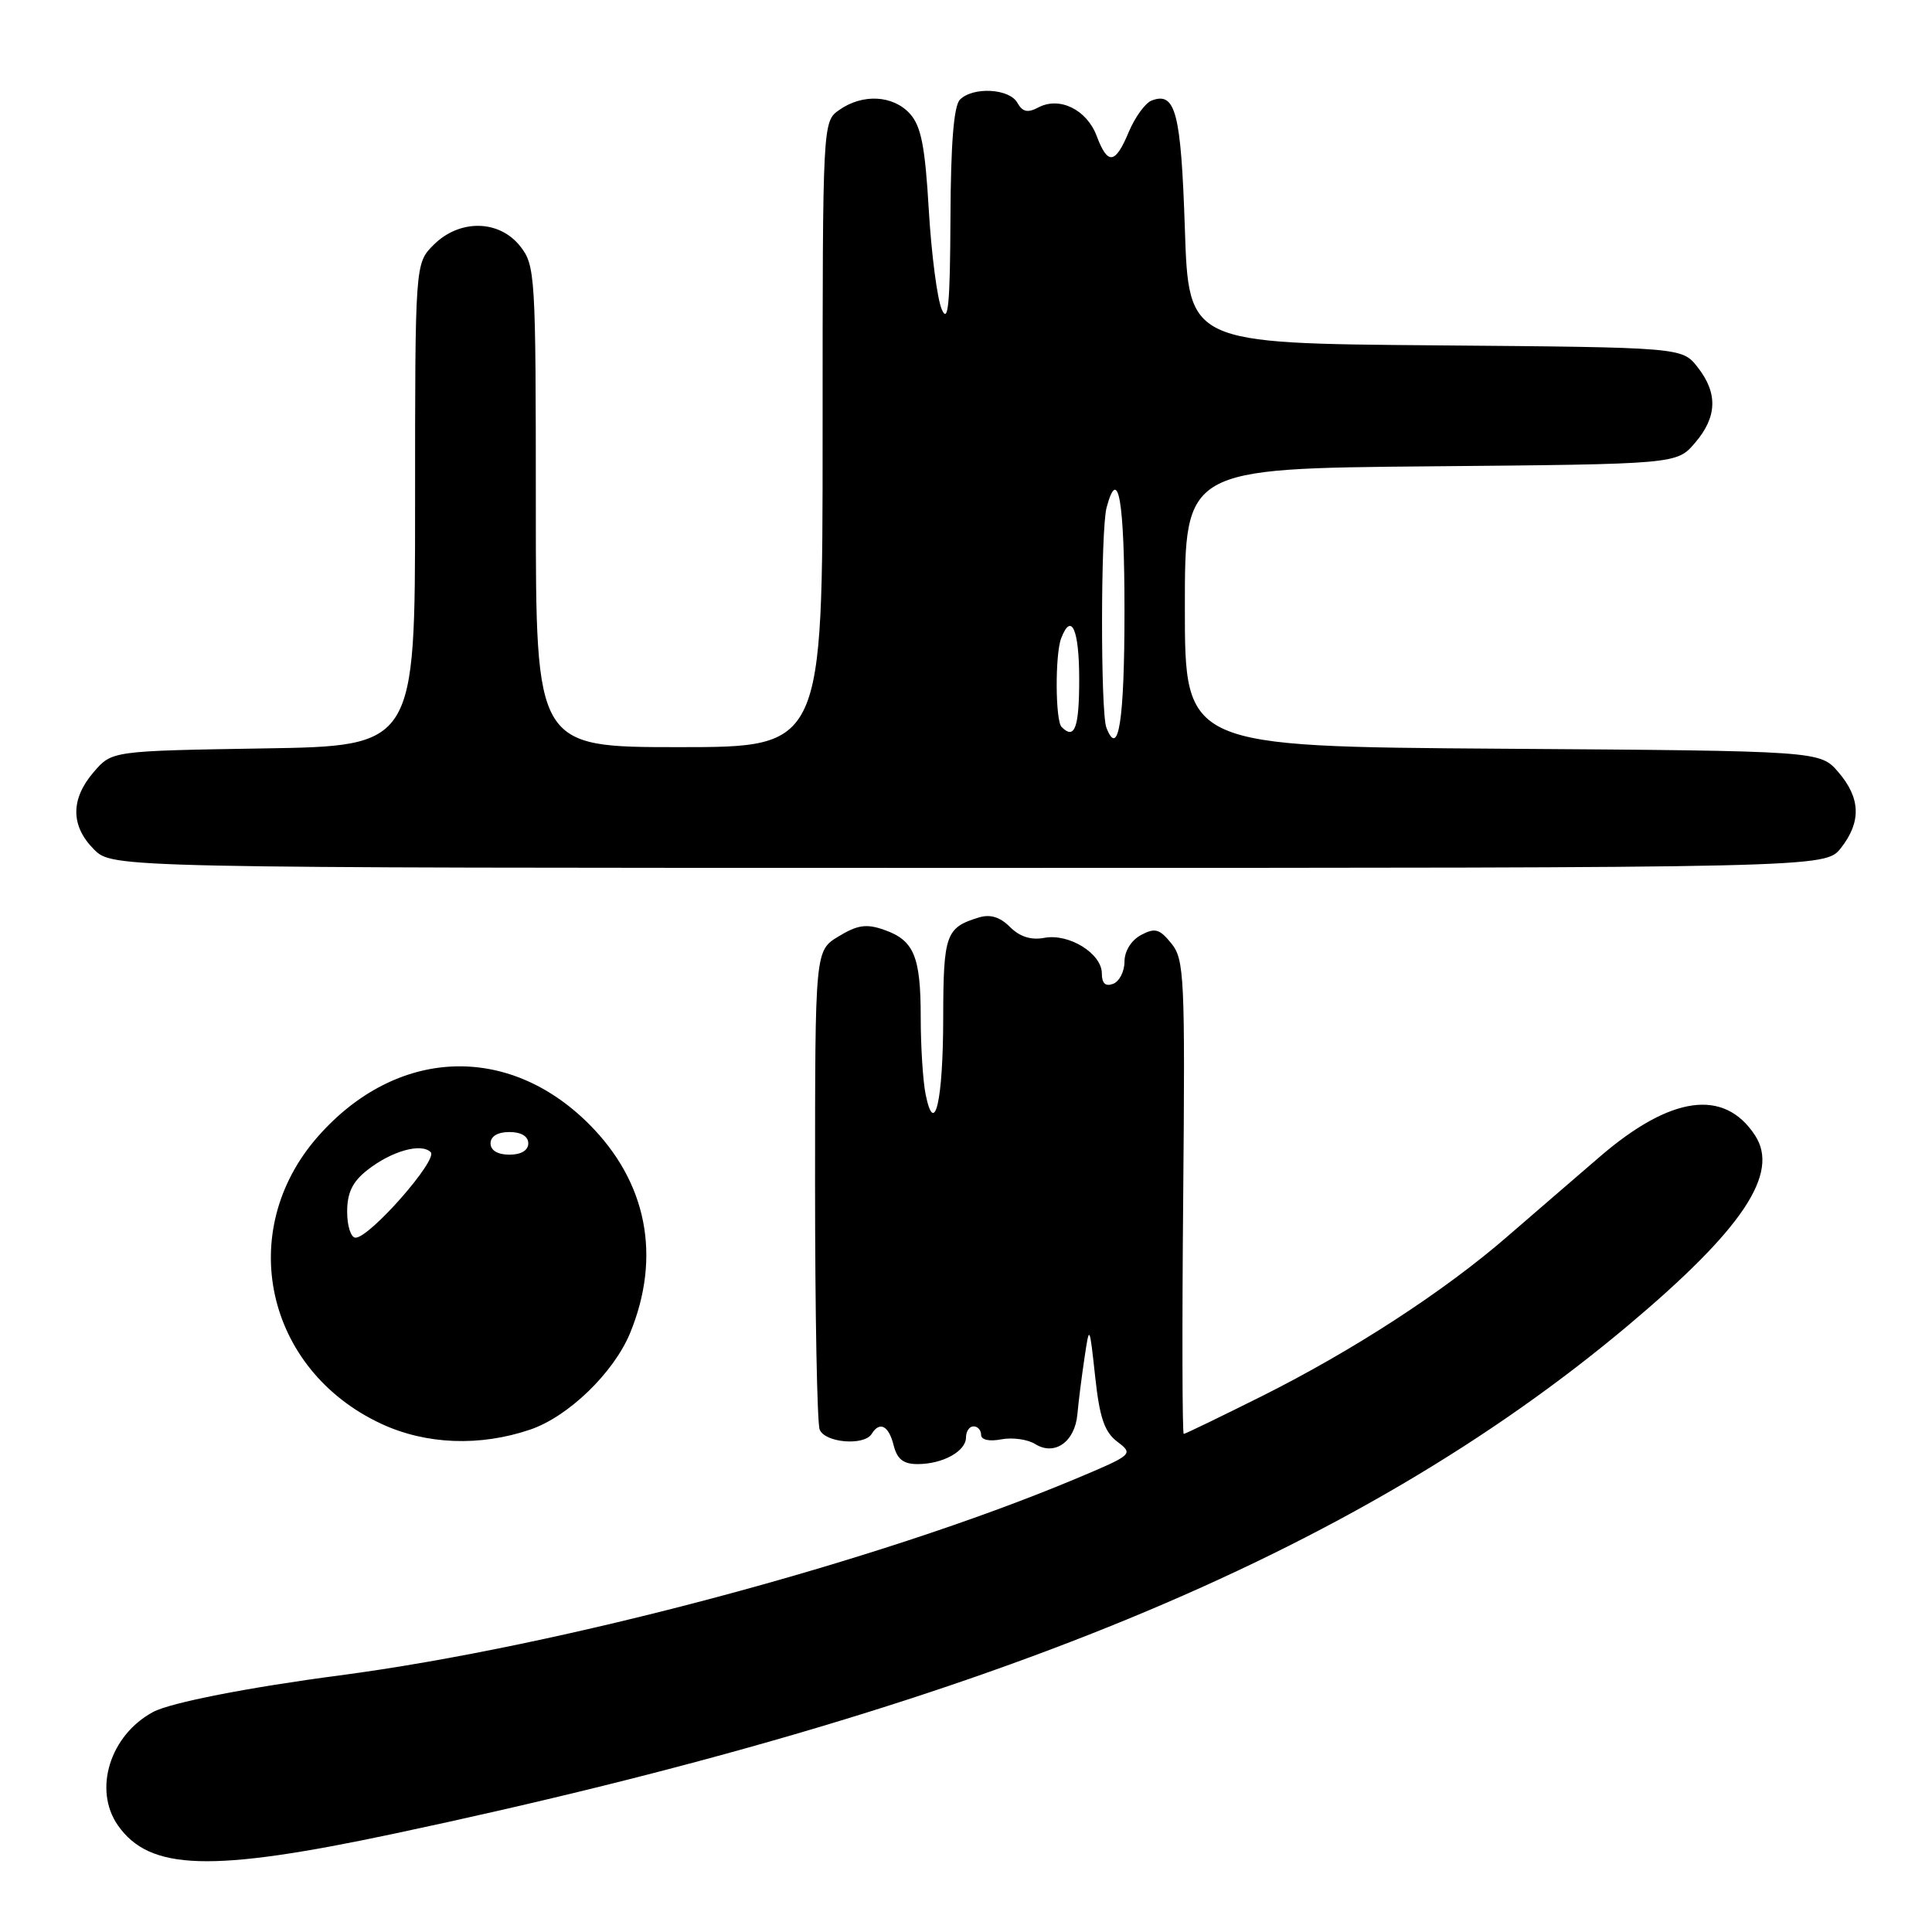 <?xml version="1.0" encoding="UTF-8" standalone="no"?>
<!DOCTYPE svg PUBLIC "-//W3C//DTD SVG 1.1//EN" "http://www.w3.org/Graphics/SVG/1.1/DTD/svg11.dtd" >
<svg xmlns="http://www.w3.org/2000/svg" xmlns:xlink="http://www.w3.org/1999/xlink" version="1.1" viewBox="0 0 256 256">
 <g >
 <path fill="currentColor"
d=" M 52.09 243.00 C 129.63 226.56 179.58 206.00 215.74 175.62 C 230.92 162.86 235.85 155.48 232.55 150.44 C 228.46 144.19 221.39 145.17 211.96 153.29 C 208.63 156.15 203.12 160.92 199.70 163.87 C 191.34 171.12 179.32 178.93 167.22 184.99 C 161.71 187.74 157.05 190.00 156.85 190.00 C 156.66 190.00 156.62 175.89 156.78 158.64 C 157.04 129.42 156.93 127.13 155.21 125.01 C 153.64 123.07 153.04 122.91 151.18 123.90 C 149.89 124.60 149.00 126.03 149.00 127.43 C 149.00 128.73 148.32 130.05 147.50 130.36 C 146.48 130.75 146.00 130.31 146.00 128.99 C 146.00 126.35 141.64 123.65 138.38 124.27 C 136.63 124.60 135.13 124.13 133.83 122.83 C 132.50 121.50 131.21 121.11 129.70 121.57 C 125.32 122.91 125.00 123.81 124.98 134.87 C 124.97 145.92 123.82 150.86 122.64 144.96 C 122.29 143.19 122.00 138.63 122.00 134.81 C 122.00 126.71 121.11 124.58 117.13 123.20 C 114.80 122.38 113.61 122.56 111.11 124.08 C 108.00 125.97 108.00 125.97 108.00 156.90 C 108.00 173.92 108.27 188.55 108.61 189.42 C 109.28 191.17 114.50 191.62 115.50 190.00 C 116.56 188.28 117.76 188.90 118.41 191.50 C 118.87 193.35 119.70 194.00 121.58 194.00 C 124.92 194.00 128.00 192.30 128.00 190.46 C 128.00 189.66 128.45 189.00 129.00 189.00 C 129.55 189.00 130.00 189.50 130.00 190.12 C 130.00 190.79 131.07 191.03 132.68 190.72 C 134.15 190.44 136.18 190.72 137.18 191.35 C 139.75 192.95 142.43 191.05 142.76 187.40 C 142.90 185.80 143.32 182.47 143.69 180.00 C 144.36 175.50 144.36 175.50 145.12 182.45 C 145.71 187.89 146.35 189.75 148.07 191.05 C 150.22 192.68 150.13 192.76 142.38 196.01 C 116.32 206.92 74.28 218.14 45.00 222.00 C 32.91 223.59 22.60 225.61 20.30 226.84 C 14.57 229.91 12.32 237.15 15.63 241.88 C 19.83 247.87 27.92 248.12 52.09 243.00 Z  M 70.28 189.42 C 75.32 187.70 81.32 181.89 83.49 176.64 C 87.66 166.48 85.73 156.63 78.05 148.95 C 67.26 138.16 52.48 138.84 42.13 150.59 C 31.12 163.10 35.16 181.49 50.50 188.65 C 56.44 191.42 63.59 191.70 70.28 189.42 Z  M 243.93 112.37 C 246.65 108.90 246.55 105.75 243.59 102.31 C 241.17 99.50 241.17 99.50 199.09 99.21 C 157.00 98.92 157.00 98.92 157.00 80.50 C 157.00 62.08 157.00 62.08 189.59 61.79 C 222.18 61.50 222.18 61.50 224.59 58.69 C 227.54 55.26 227.65 52.10 224.94 48.65 C 222.88 46.03 222.88 46.03 190.19 45.76 C 157.50 45.50 157.50 45.50 157.00 30.30 C 156.49 14.89 155.77 12.11 152.60 13.32 C 151.75 13.65 150.40 15.51 149.58 17.46 C 147.77 21.79 146.78 21.91 145.31 18.00 C 143.99 14.52 140.40 12.76 137.60 14.23 C 136.17 14.99 135.49 14.84 134.80 13.61 C 133.75 11.73 128.94 11.46 127.20 13.20 C 126.38 14.02 125.98 19.04 125.94 28.95 C 125.89 40.34 125.64 42.96 124.79 41.00 C 124.19 39.62 123.42 33.70 123.07 27.82 C 122.58 19.38 122.05 16.71 120.57 15.07 C 118.34 12.61 114.31 12.39 111.22 14.56 C 109.00 16.11 109.00 16.11 109.00 57.56 C 109.00 99.00 109.00 99.00 90.00 99.00 C 71.00 99.00 71.00 99.00 71.00 67.13 C 71.00 36.41 70.93 35.18 68.93 32.63 C 66.14 29.10 60.90 29.01 57.45 32.45 C 55.00 34.91 55.00 34.91 55.00 66.88 C 55.00 98.85 55.00 98.85 34.91 99.17 C 14.82 99.50 14.82 99.50 12.41 102.31 C 9.33 105.89 9.35 109.44 12.45 112.55 C 14.91 115.00 14.91 115.00 128.38 115.00 C 241.85 115.00 241.85 115.00 243.93 112.37 Z  M 46.00 160.57 C 46.00 158.05 46.70 156.59 48.66 155.05 C 51.88 152.52 55.81 151.41 57.07 152.67 C 58.07 153.67 49.00 164.00 47.11 164.00 C 46.50 164.00 46.00 162.46 46.00 160.57 Z  M 65.00 151.50 C 65.00 150.57 65.94 150.00 67.50 150.00 C 69.06 150.00 70.00 150.57 70.00 151.50 C 70.00 152.43 69.06 153.00 67.50 153.00 C 65.94 153.00 65.00 152.43 65.00 151.50 Z  M 146.60 96.41 C 145.82 94.37 145.84 70.19 146.63 67.25 C 148.17 61.51 149.00 66.32 149.00 80.94 C 149.00 95.47 148.21 100.59 146.60 96.41 Z  M 140.67 96.33 C 139.83 95.50 139.79 86.71 140.61 84.58 C 141.96 81.05 143.00 83.40 143.00 90.00 C 143.00 96.45 142.40 98.07 140.67 96.33 Z "/>
</g>
</svg>
